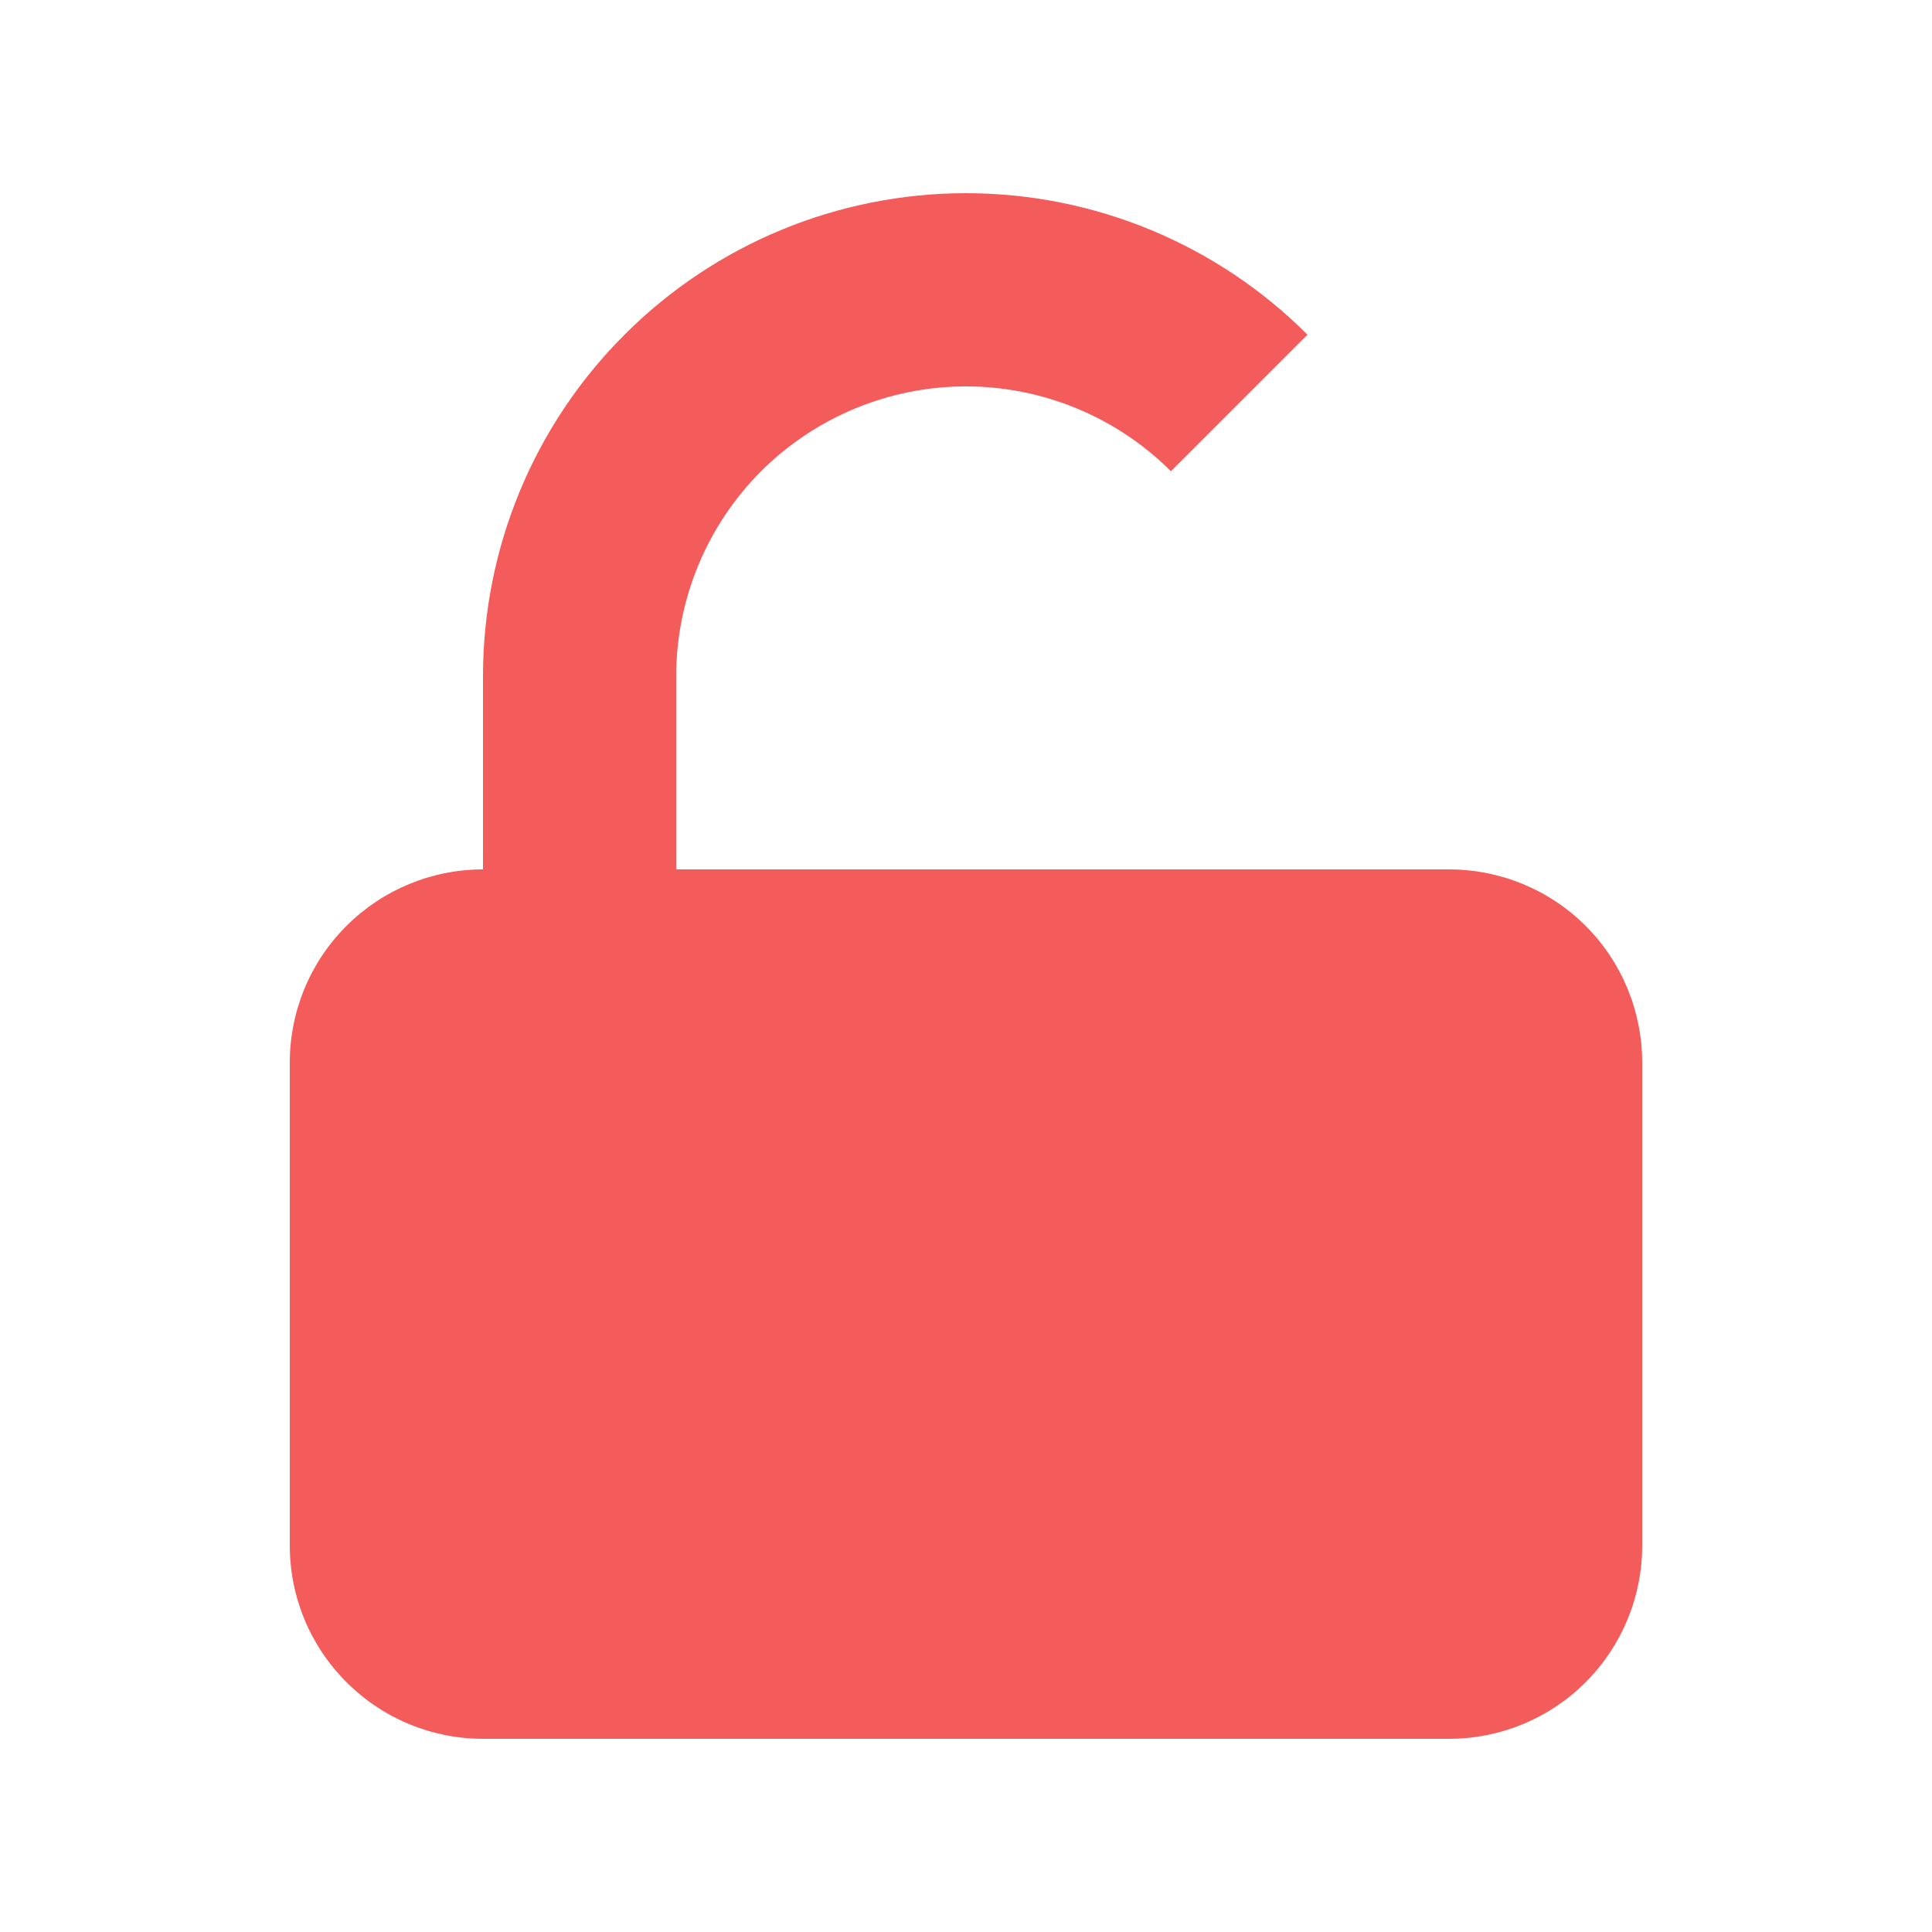 <svg width="1em" height="1em" viewBox="0 0 12 12" fill="none" xmlns="http://www.w3.org/2000/svg">
<path fill-rule="evenodd" clip-rule="evenodd" d="M3 4.2V5.4C2.682 5.4 2.377 5.526 2.152 5.751C1.926 5.976 1.8 6.282 1.8 6.6V9.6C1.8 9.918 1.926 10.223 2.152 10.448C2.377 10.674 2.682 10.8 3 10.8H9C9.318 10.8 9.624 10.674 9.849 10.448C10.074 10.223 10.2 9.918 10.2 9.6V6.6C10.2 6.282 10.074 5.976 9.849 5.751C9.624 5.526 9.318 5.4 9 5.4H7.8H4.2V4.2C4.2 3.723 4.39 3.265 4.727 2.927C5.065 2.59 5.523 2.4 6 2.4C6.477 2.4 6.935 2.59 7.273 2.927L8.121 2.079C7.559 1.516 6.796 1.2 6 1.2C5.204 1.2 4.441 1.516 3.879 2.079C3.316 2.641 3 3.404 3 4.2Z" fill="#f45b5b"/>
</svg>
